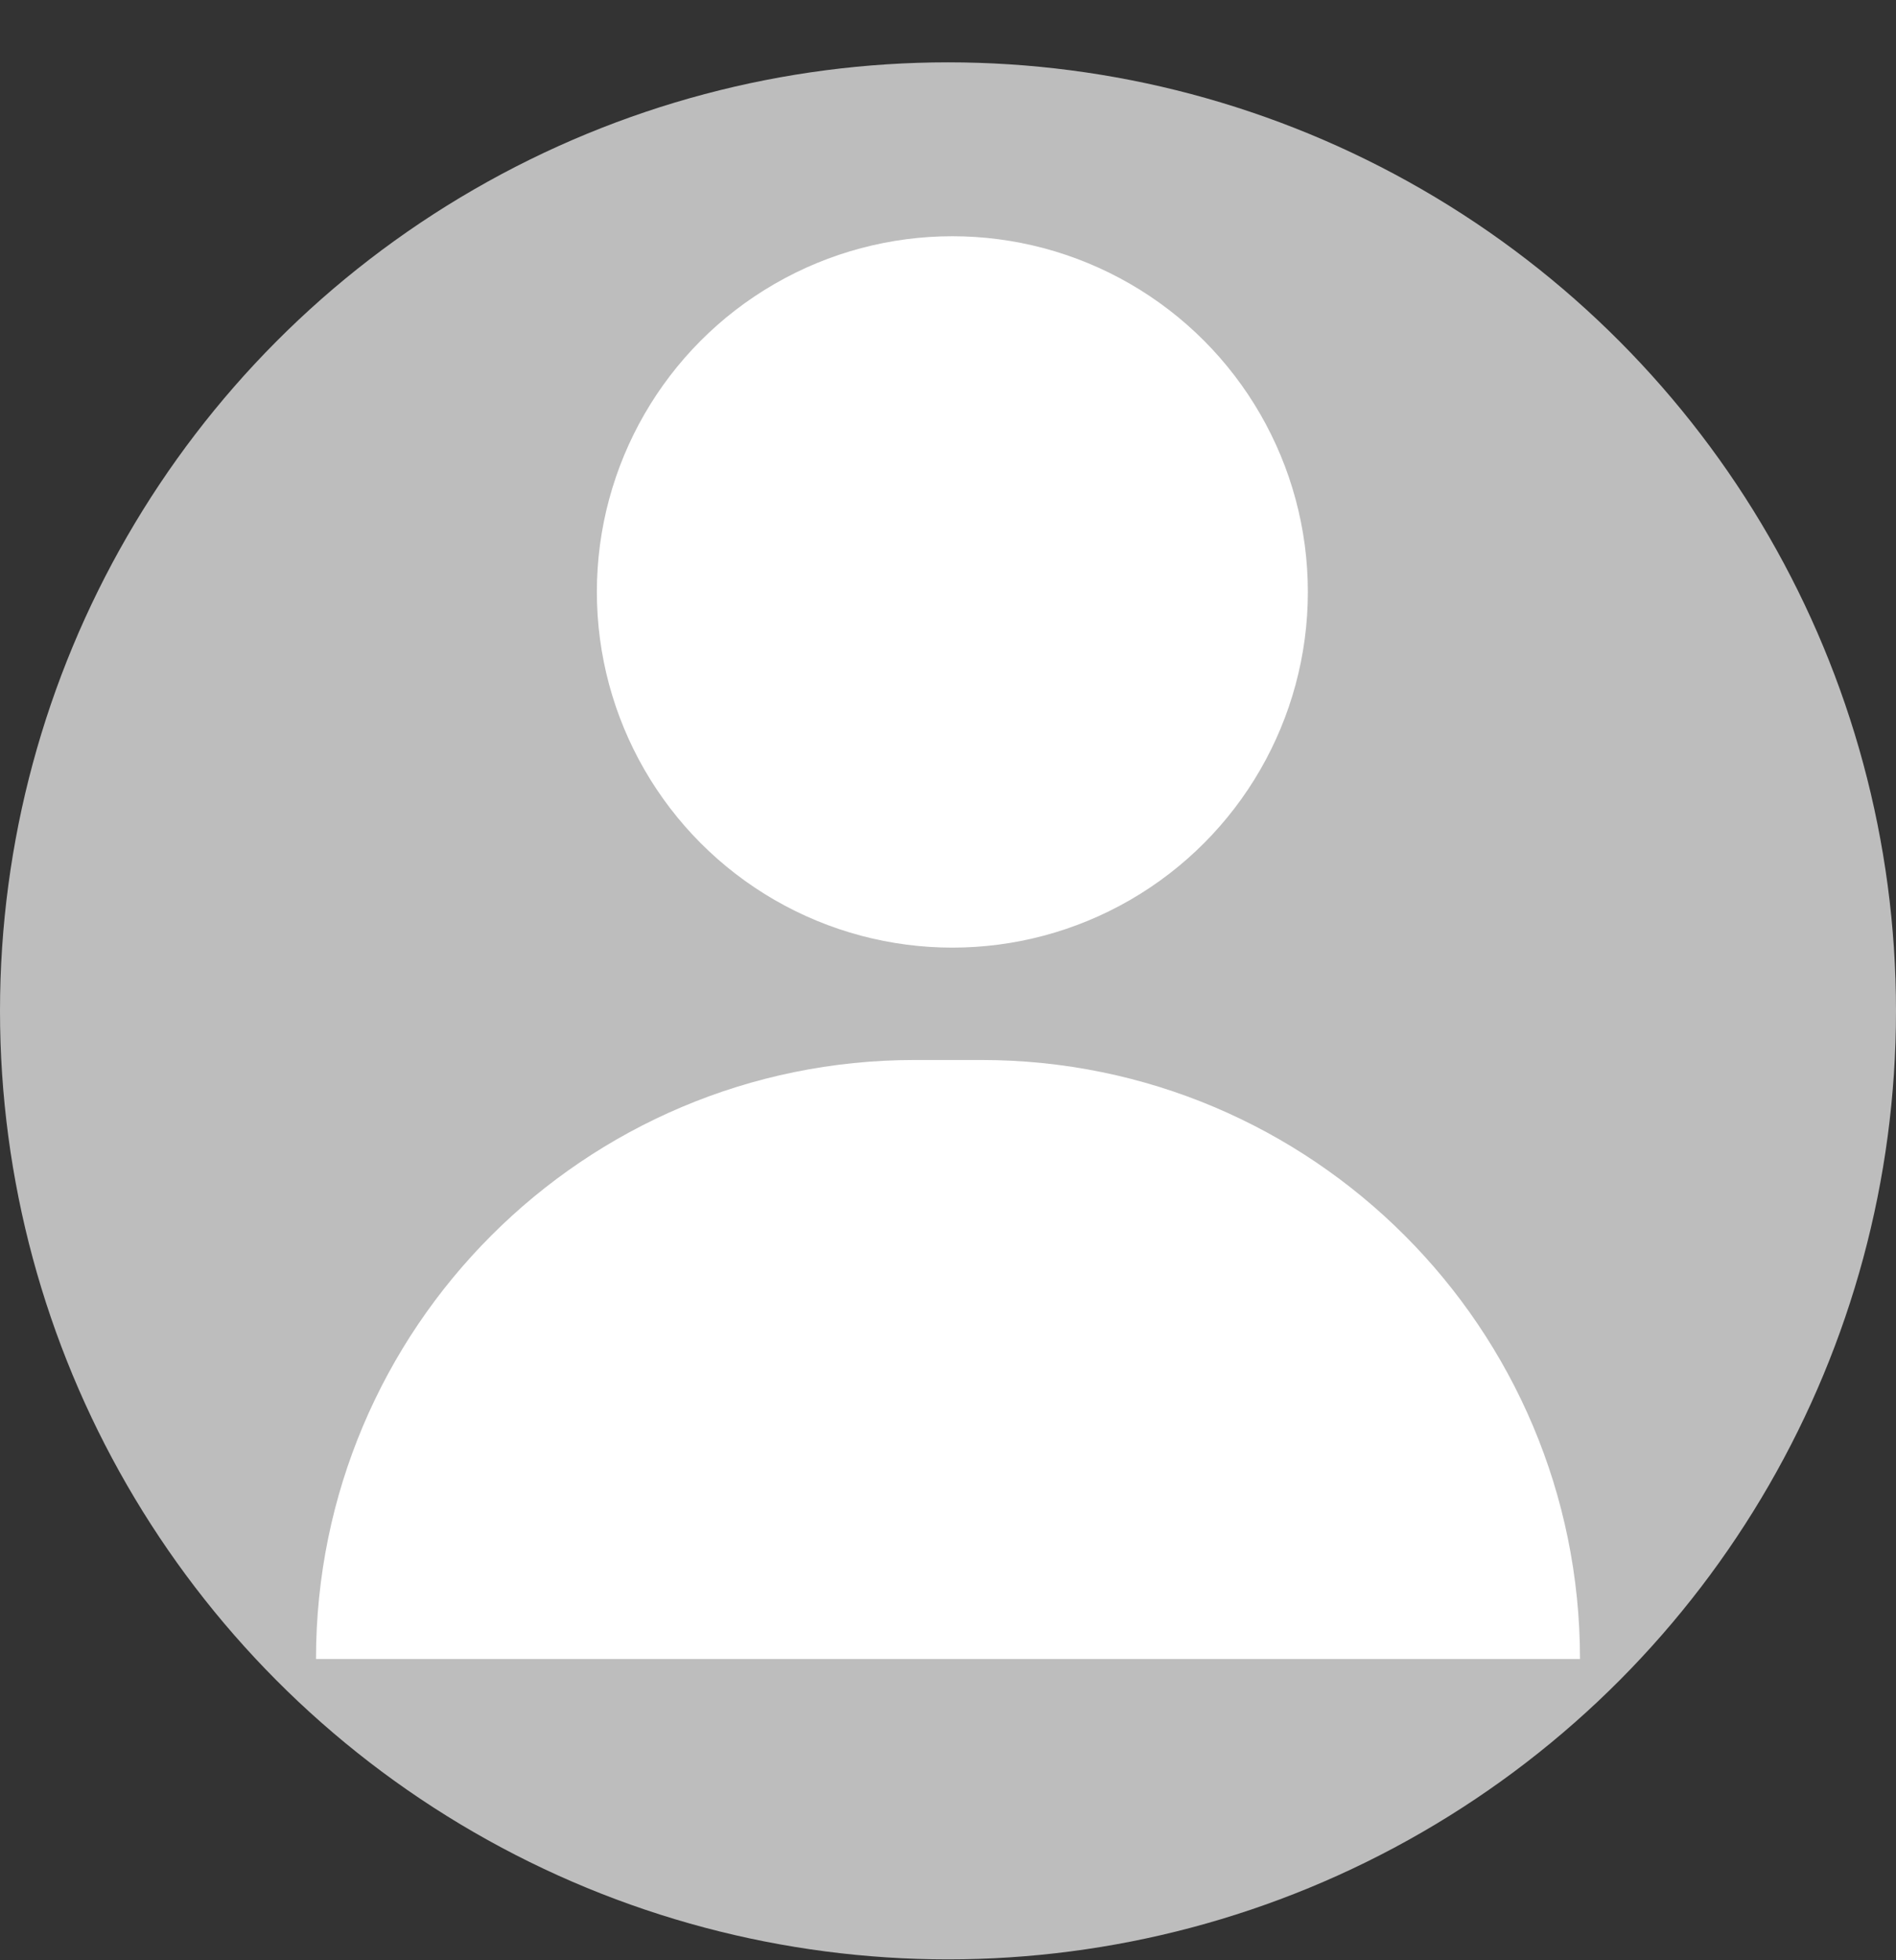 <svg width="30" height="31" viewBox="0 0 30 31" fill="none" xmlns="http://www.w3.org/2000/svg">
<rect x="0" y="0" width="30" height="31" fill="#333333" stroke="none"/>
<circle cx="15" cy="15.986" r="15" fill="#BDBDBD"/>
<circle cx="15.069" cy="9.361" r="5.625" fill="white"/>
<path d="M5 26.236C5 21.004 9.242 16.763 14.474 16.763H15.526C20.759 16.763 25 21.004 25 26.236H5Z" fill="white"/>
</svg>
